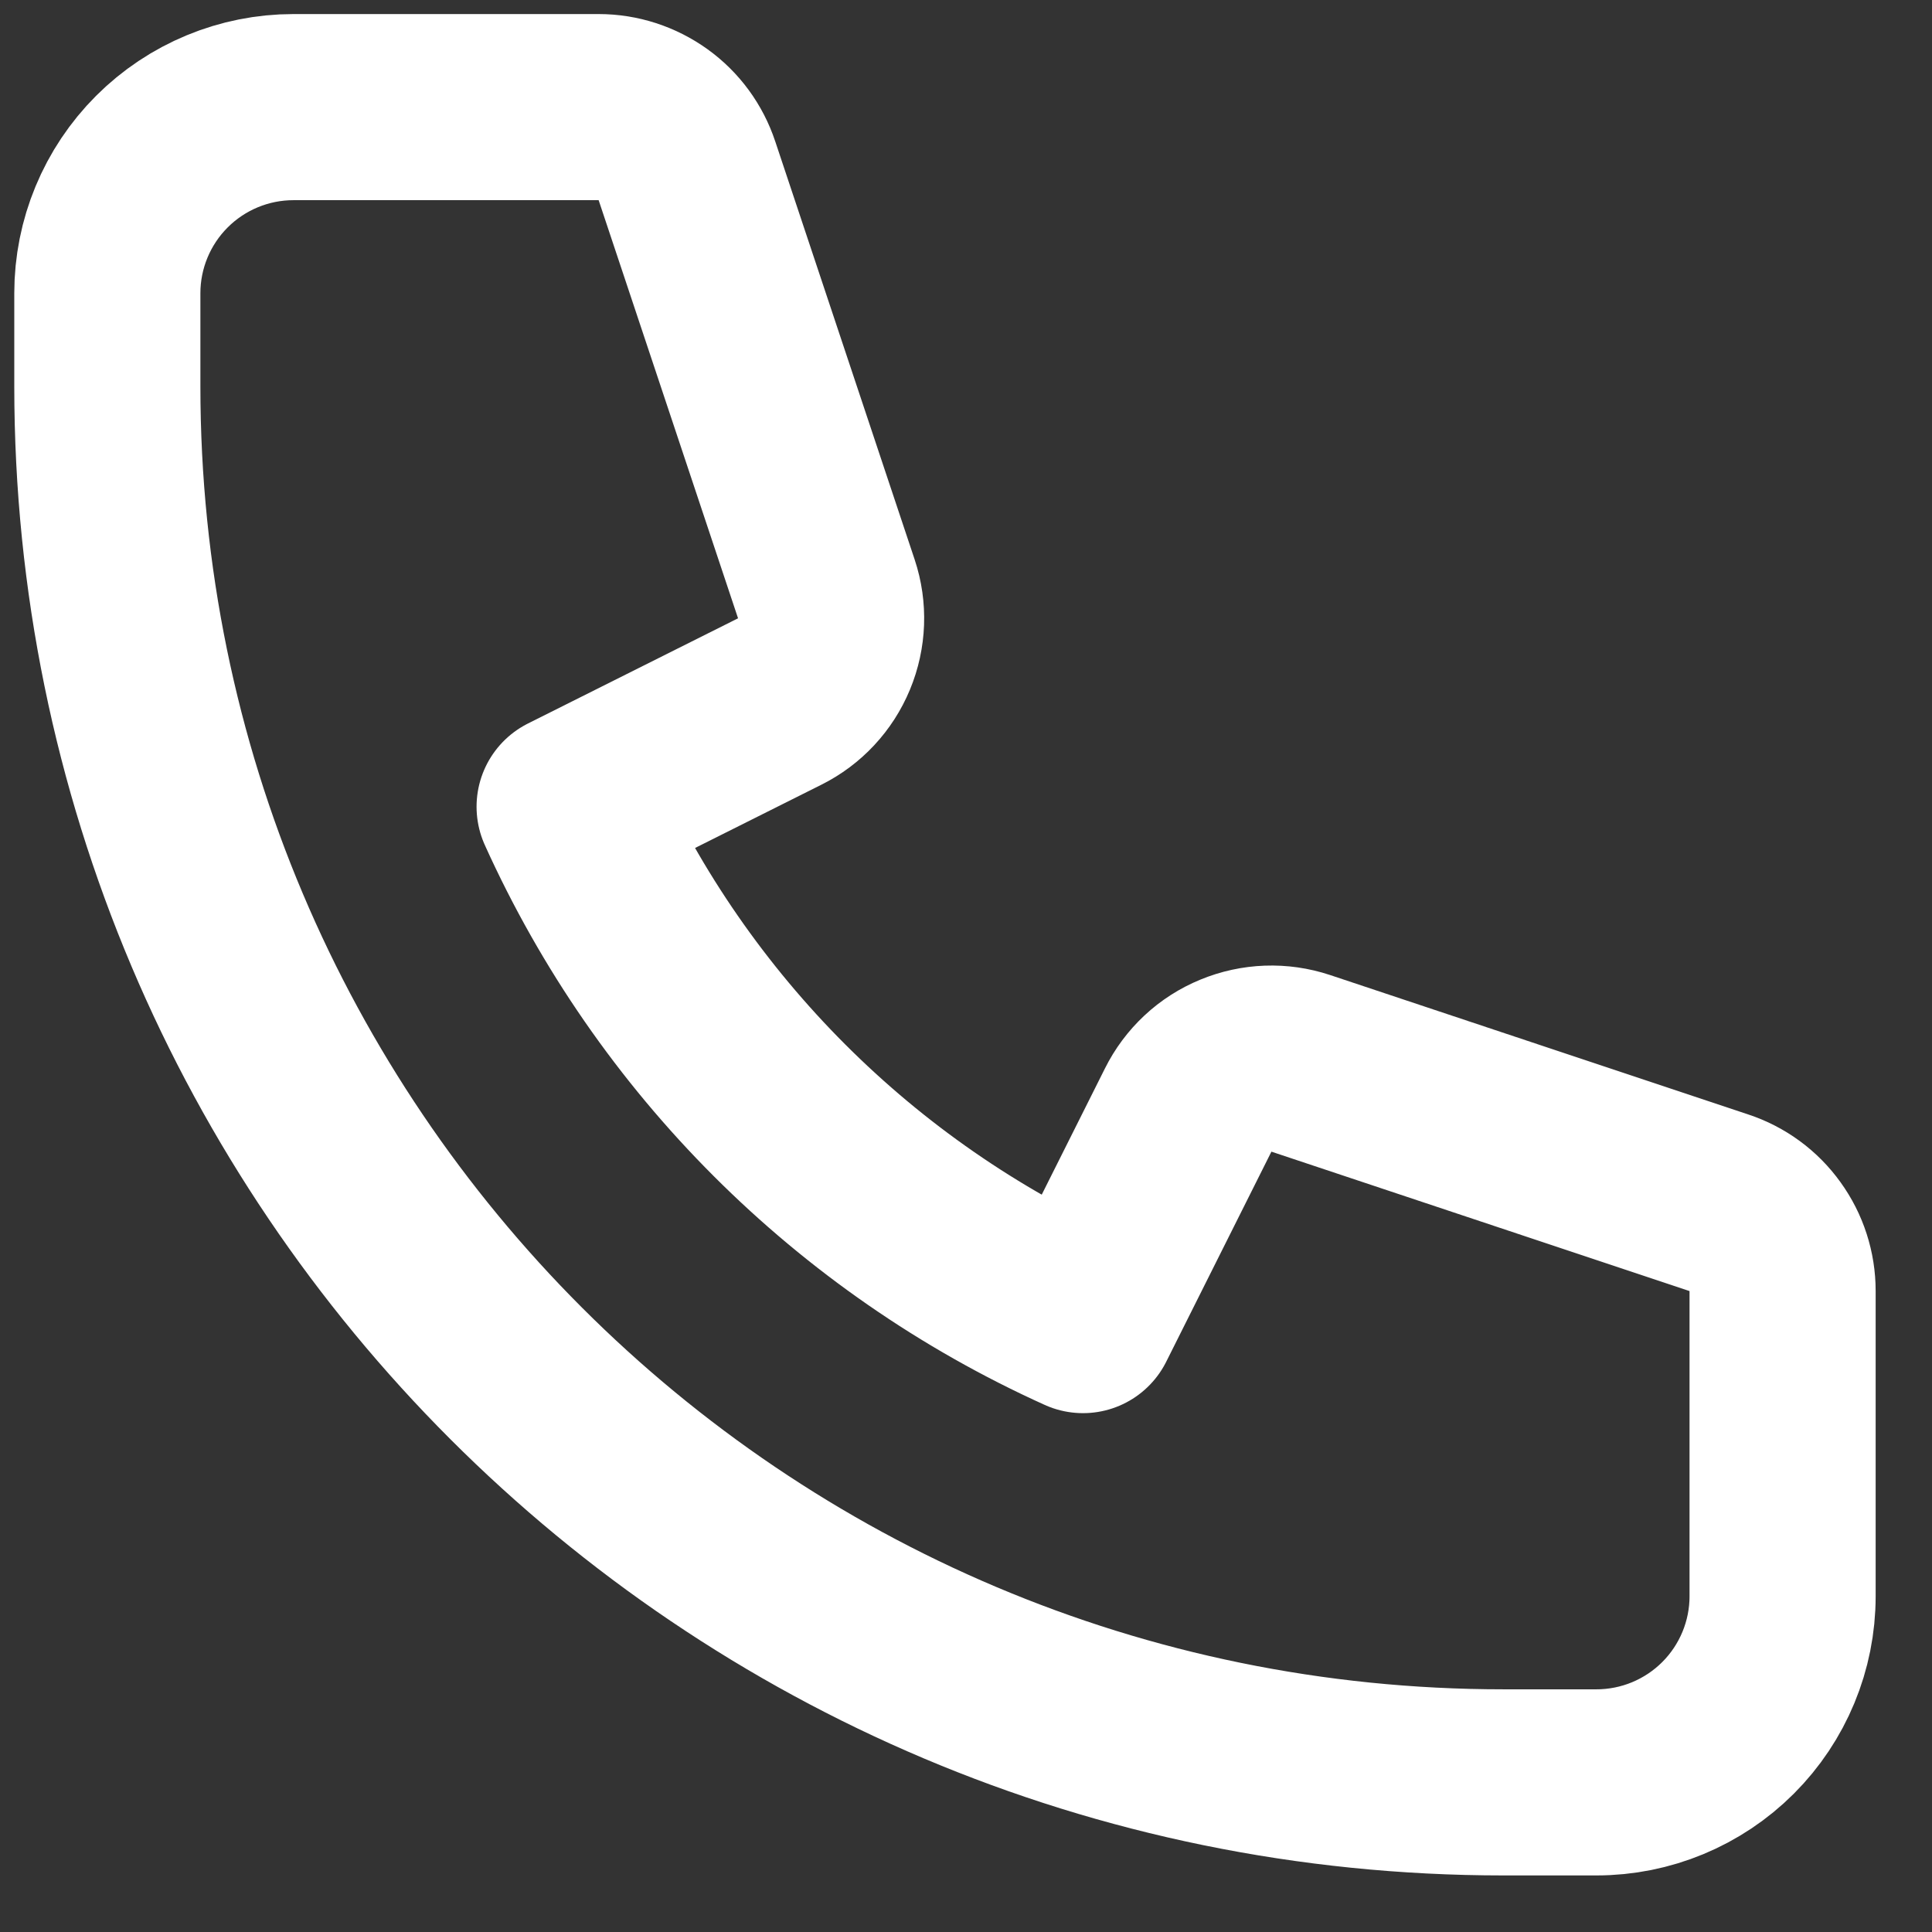 <svg width="18" height="18" viewBox="0 0 18 18" fill="none" xmlns="http://www.w3.org/2000/svg">
<rect x="0" y="0" width="18" height="18" fill="#333333" stroke="none"/>
<path d="M1 2.732C1 2.272 1.183 1.831 1.508 1.506C1.833 1.181 2.274 0.998 2.734 0.998H5.578C5.76 0.998 5.937 1.056 6.085 1.162C6.233 1.268 6.343 1.419 6.4 1.591L7.699 5.487C7.765 5.685 7.757 5.9 7.677 6.093C7.597 6.286 7.451 6.443 7.264 6.536L5.307 7.516C6.266 9.639 7.967 11.34 10.09 12.299L11.07 10.342C11.163 10.155 11.32 10.008 11.513 9.929C11.706 9.849 11.921 9.841 12.119 9.907L16.015 11.206C16.188 11.263 16.338 11.373 16.444 11.521C16.551 11.669 16.608 11.846 16.608 12.028V14.872C16.608 15.332 16.425 15.773 16.1 16.098C15.775 16.423 15.334 16.606 14.874 16.606H14.007C6.823 16.606 1 10.782 1 3.599V2.732Z" stroke="white" stroke-width="1.734" stroke-linecap="round" stroke-linejoin="round"/>
</svg>
